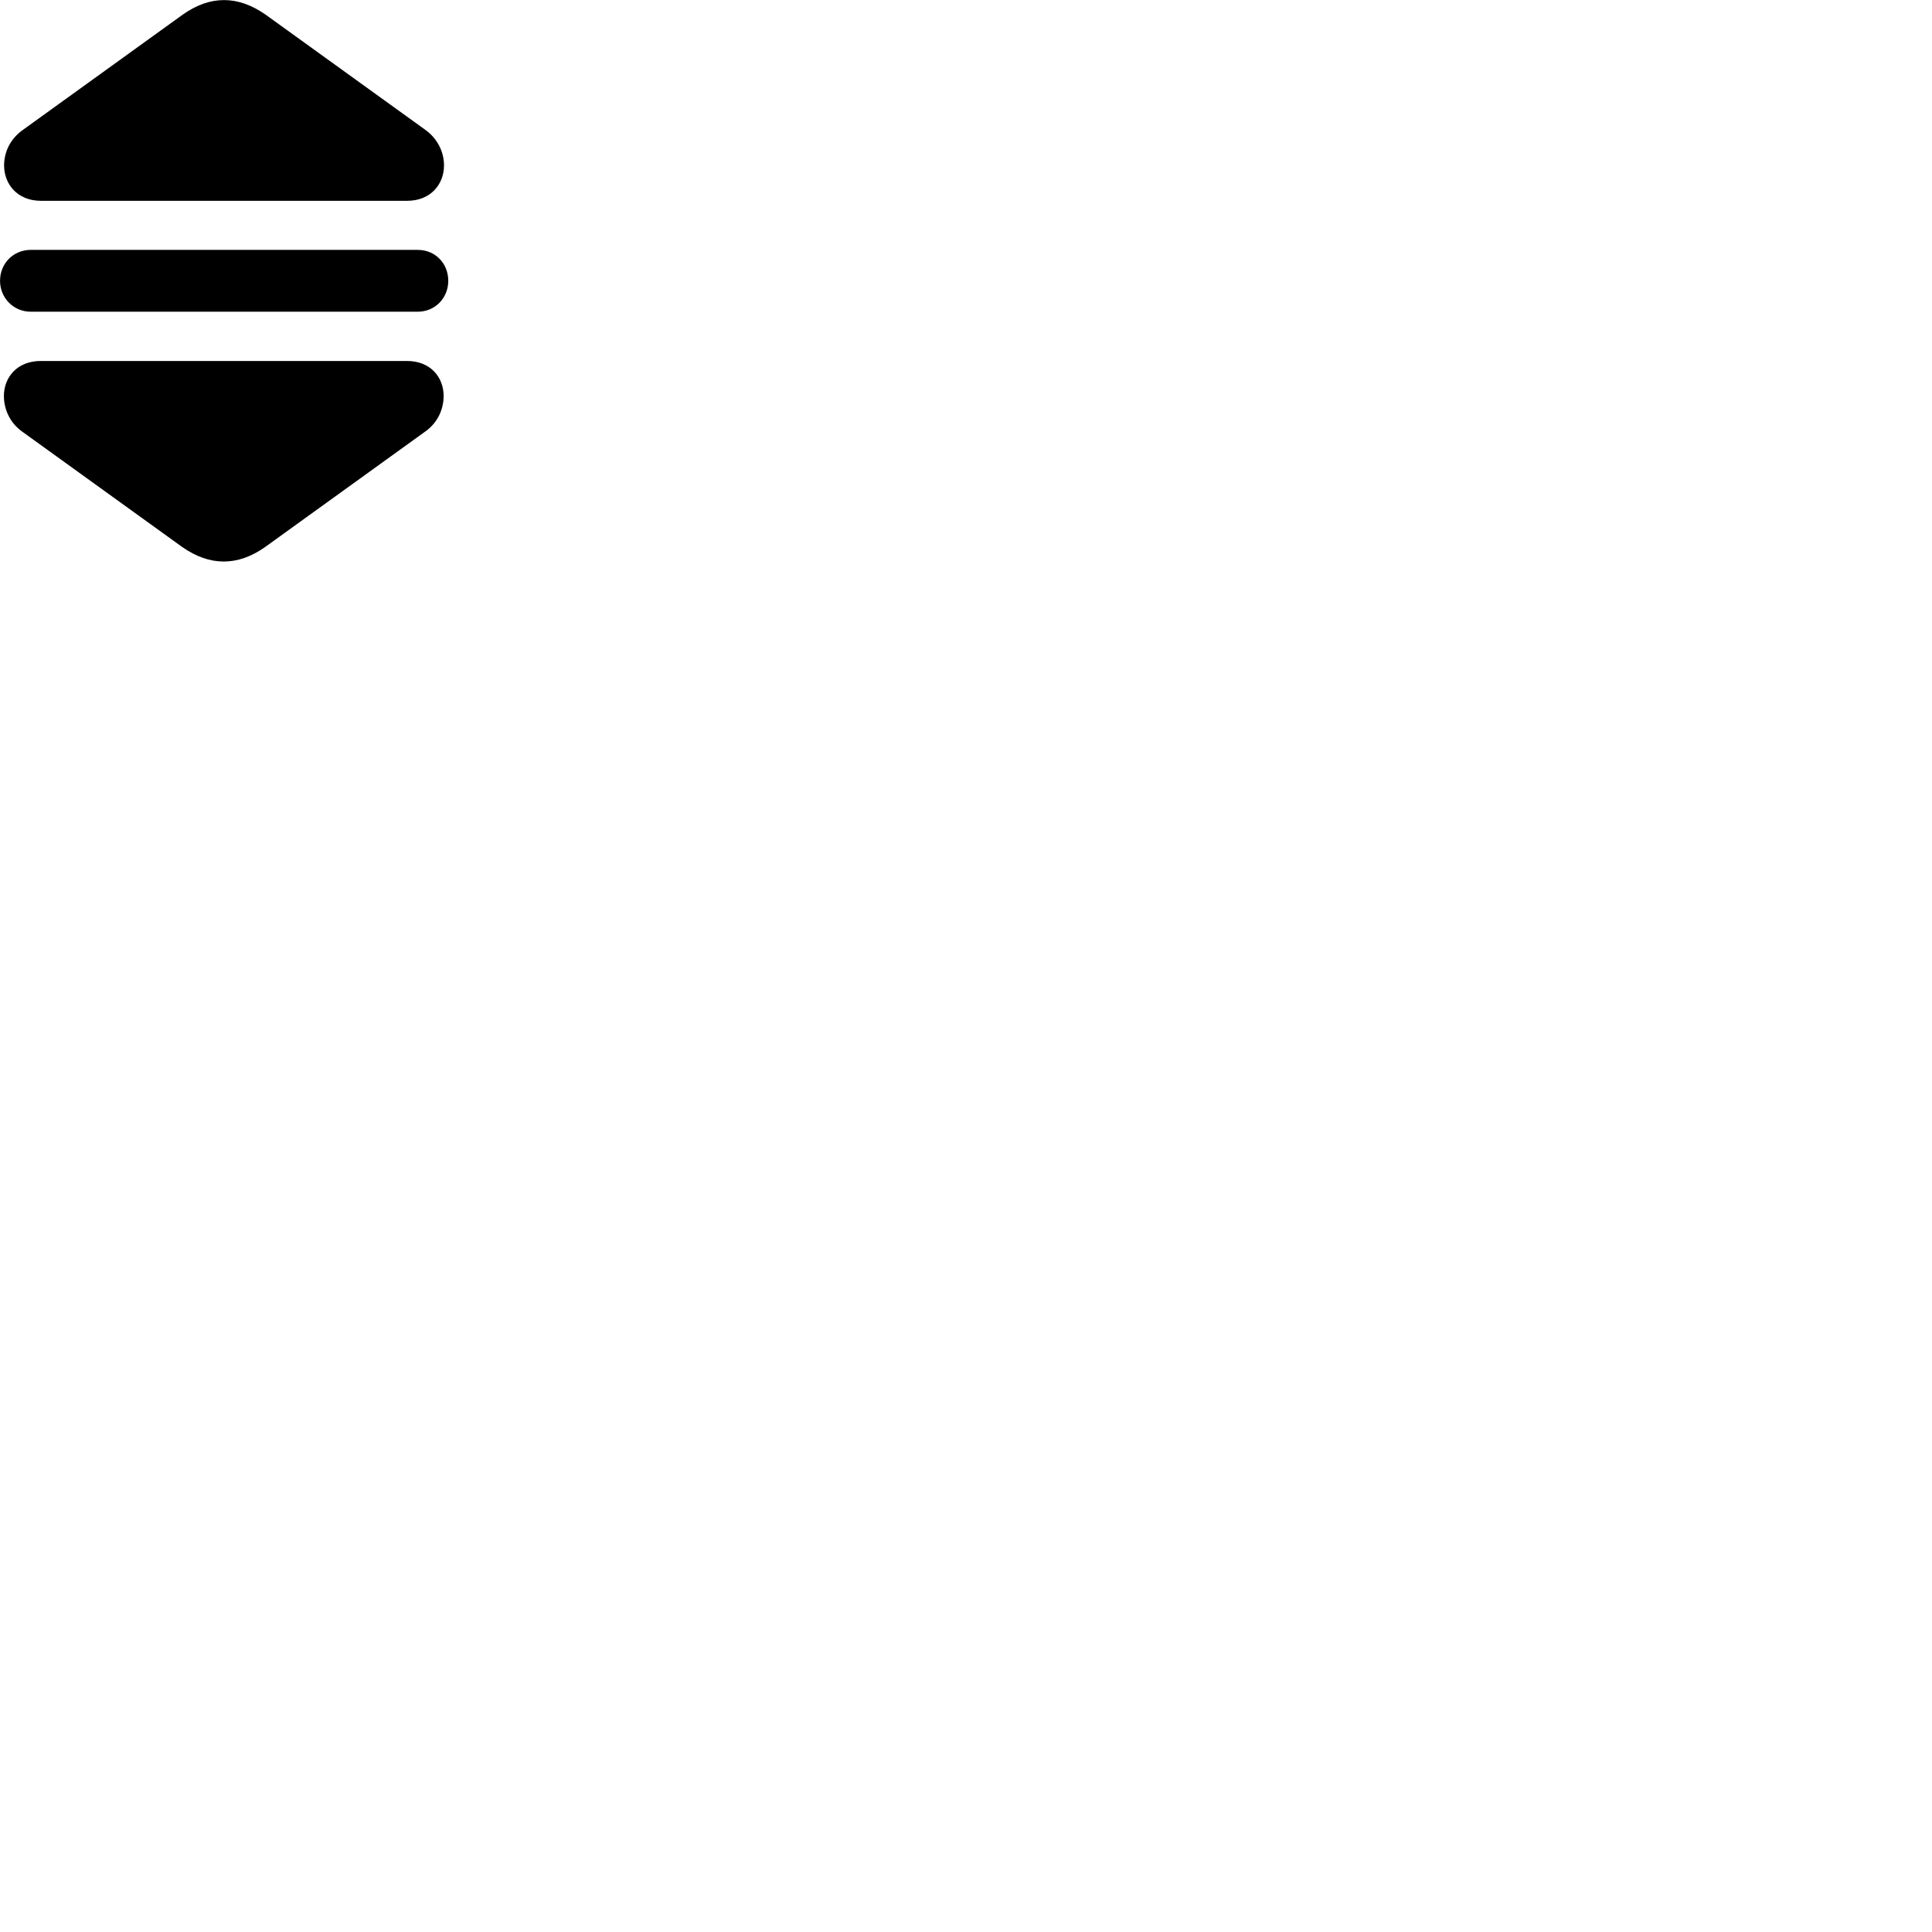 
        <svg xmlns="http://www.w3.org/2000/svg" viewBox="0 0 100 100">
            <path d="M0.212 8.564C0.212 9.514 0.882 10.394 2.122 10.394H21.072C22.312 10.394 22.982 9.514 22.982 8.564C22.982 7.894 22.672 7.184 21.992 6.704L13.742 0.754C13.022 0.254 12.312 0.004 11.602 0.004C10.872 0.004 10.172 0.254 9.462 0.754L1.212 6.704C0.512 7.184 0.212 7.894 0.212 8.564ZM0.002 14.534C0.002 15.414 0.692 16.134 1.592 16.134H21.622C22.522 16.134 23.202 15.424 23.202 14.534C23.202 13.624 22.522 12.934 21.622 12.934H1.592C0.682 12.934 0.002 13.644 0.002 14.534ZM0.202 20.494C0.202 21.174 0.502 21.894 1.182 22.364L9.432 28.314C10.152 28.814 10.862 29.064 11.582 29.064C12.302 29.064 13.012 28.814 13.722 28.314L21.972 22.364C22.662 21.894 22.962 21.174 22.962 20.494C22.962 19.544 22.302 18.684 21.062 18.684H2.112C0.872 18.684 0.202 19.544 0.202 20.494Z" />
        </svg>
    